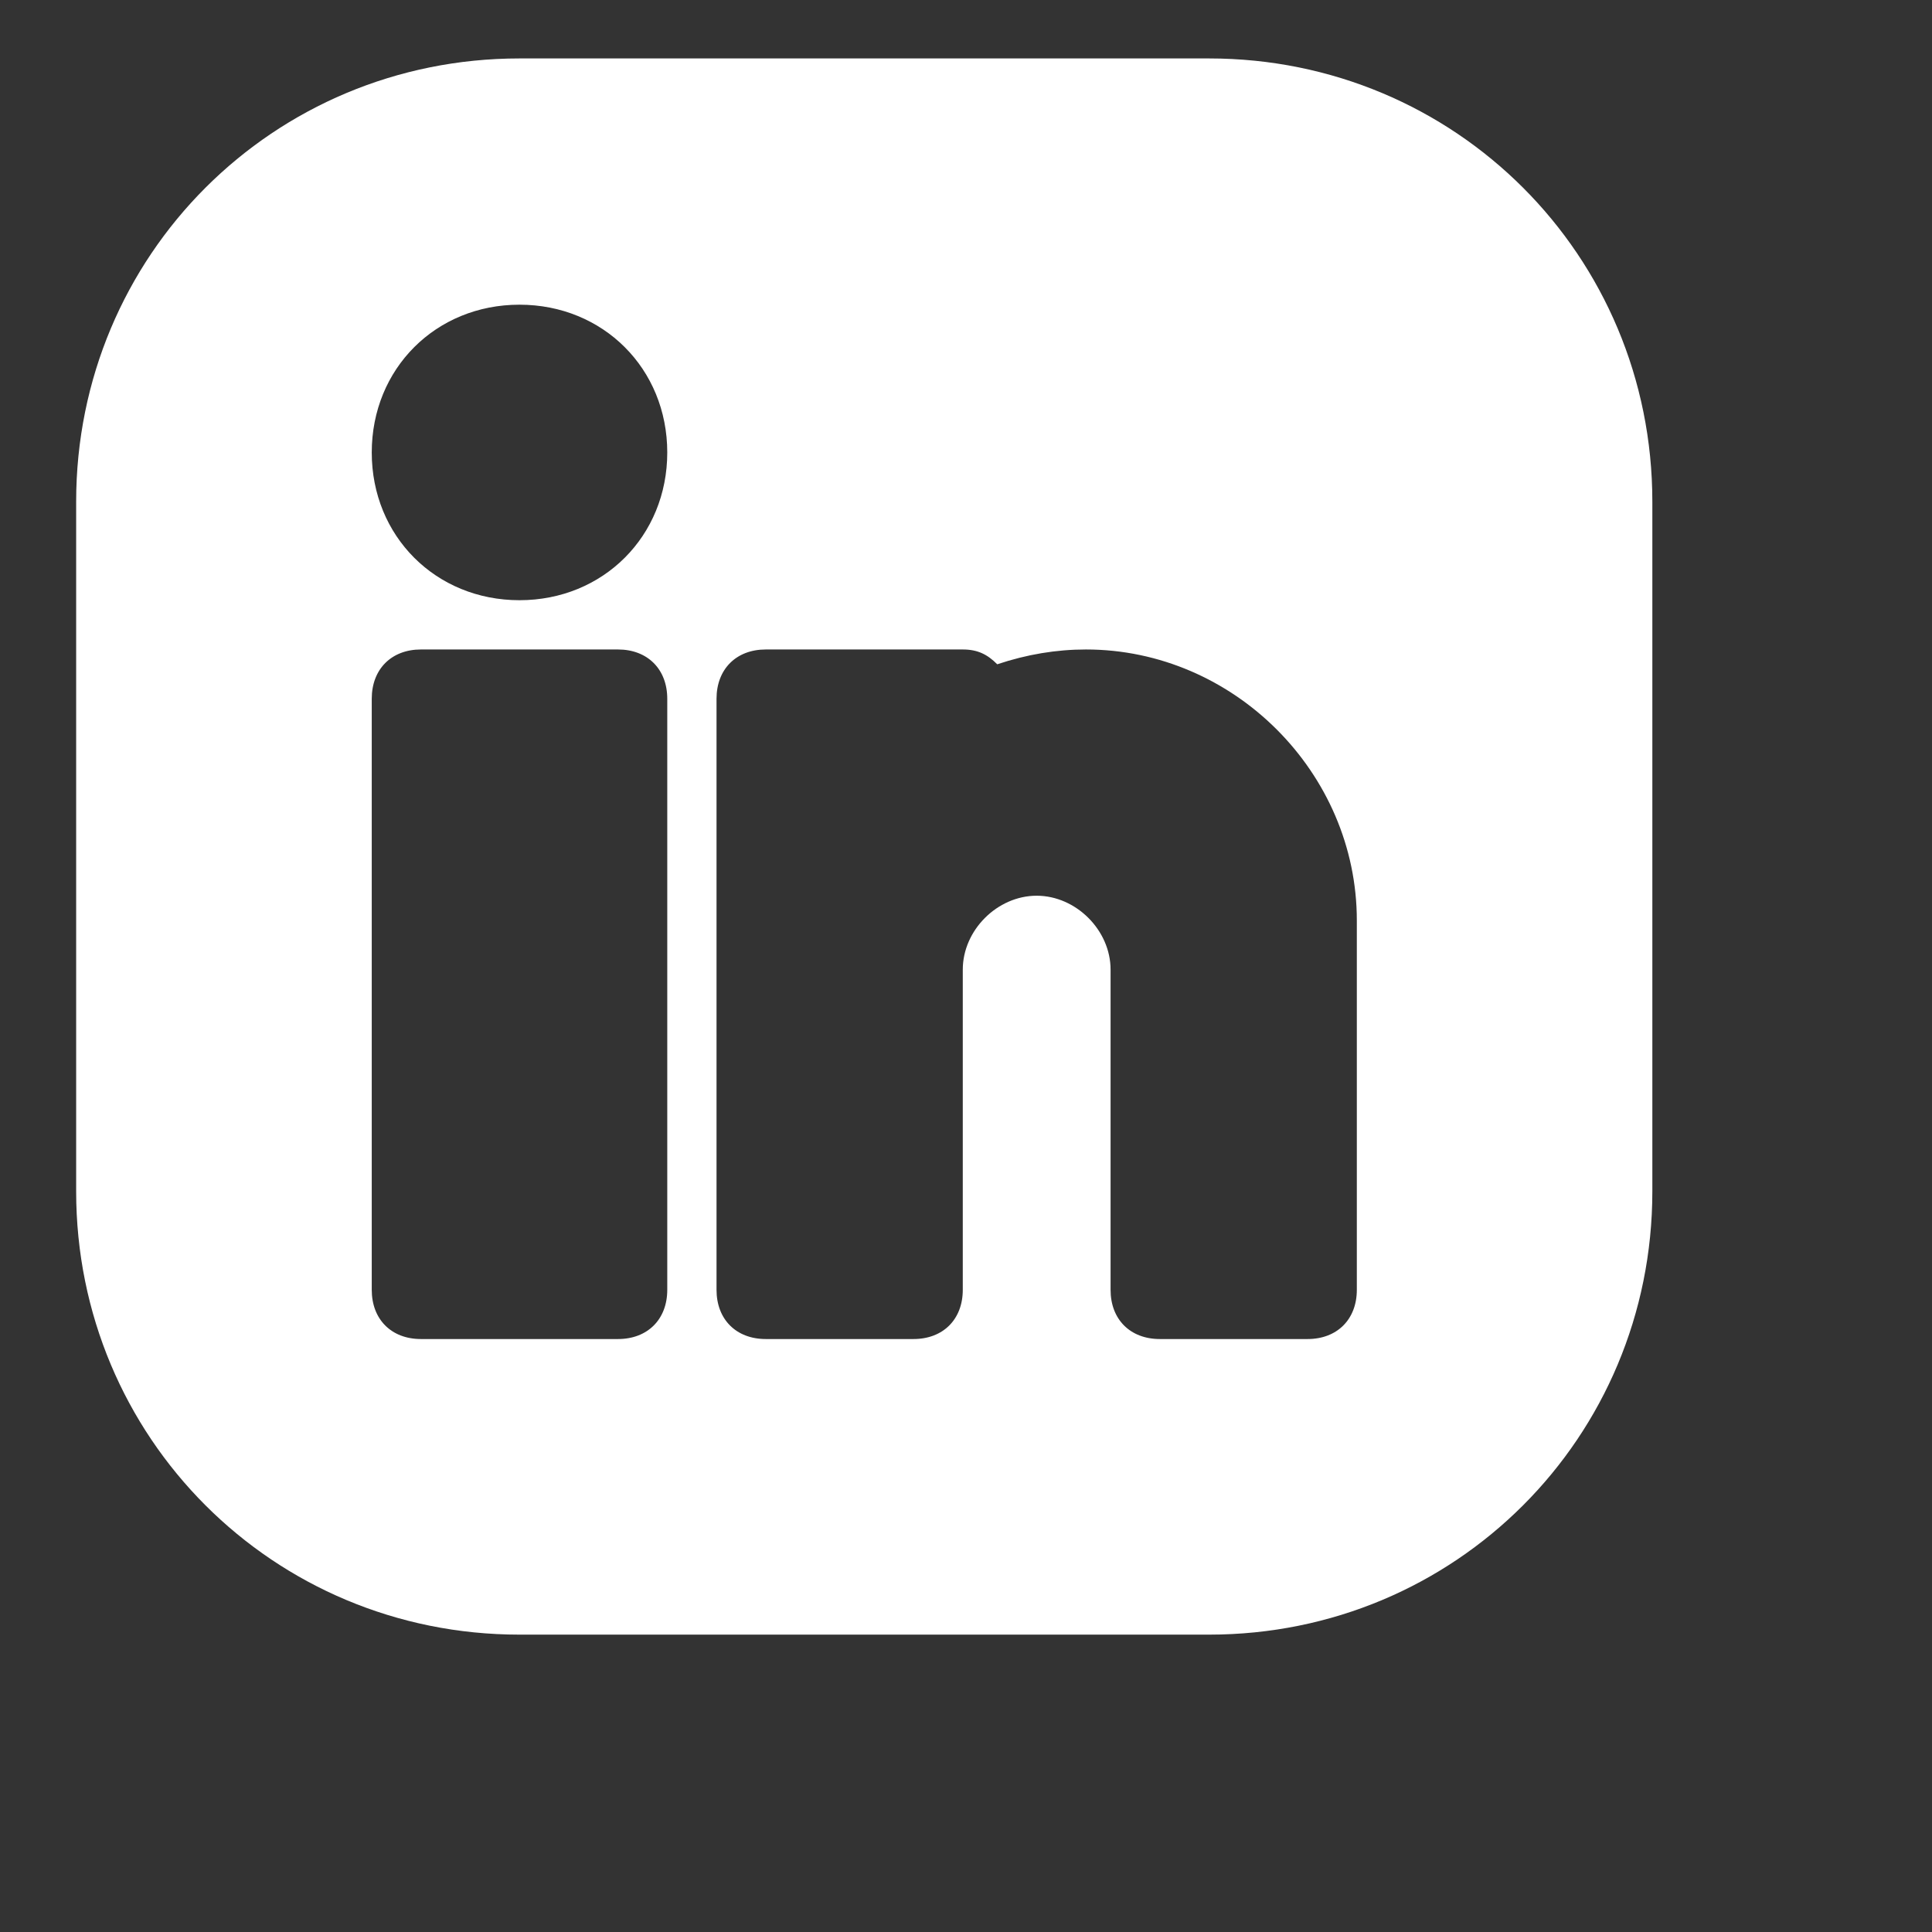 <svg width="24" height="24" viewBox="0 0 24 24" fill="none" xmlns="http://www.w3.org/2000/svg">
<rect x="0" y="0" width="24" height="24" fill="#333333" stroke="none"/>
<path d="M15.02 0.726H6.453C3.394 0.726 0.946 3.173 0.946 6.232V14.799C0.946 17.858 3.394 20.306 6.453 20.306H15.02C18.079 20.306 20.526 17.858 20.526 14.799V6.232C20.526 3.173 18.079 0.726 15.02 0.726ZM8.289 16.023C8.289 16.39 8.044 16.634 7.677 16.634H5.229C4.862 16.634 4.618 16.39 4.618 16.023V8.68C4.618 8.313 4.862 8.068 5.229 8.068H7.677C8.044 8.068 8.289 8.313 8.289 8.68V16.023ZM6.453 7.456C5.413 7.456 4.618 6.661 4.618 5.621C4.618 4.58 5.413 3.785 6.453 3.785C7.493 3.785 8.289 4.58 8.289 5.621C8.289 6.661 7.493 7.456 6.453 7.456ZM16.855 16.023C16.855 16.39 16.61 16.634 16.243 16.634H14.408C14.04 16.634 13.796 16.39 13.796 16.023V13.881V13.269V12.045C13.796 11.556 13.367 11.127 12.878 11.127C12.388 11.127 11.96 11.556 11.96 12.045V13.269V13.881V16.023C11.96 16.39 11.715 16.634 11.348 16.634H9.513C9.145 16.634 8.901 16.39 8.901 16.023V8.68C8.901 8.313 9.145 8.068 9.513 8.068H11.96C12.144 8.068 12.266 8.129 12.388 8.252C12.756 8.129 13.123 8.068 13.49 8.068C15.325 8.068 16.855 9.598 16.855 11.434V16.023Z" fill="white"/>
</svg>